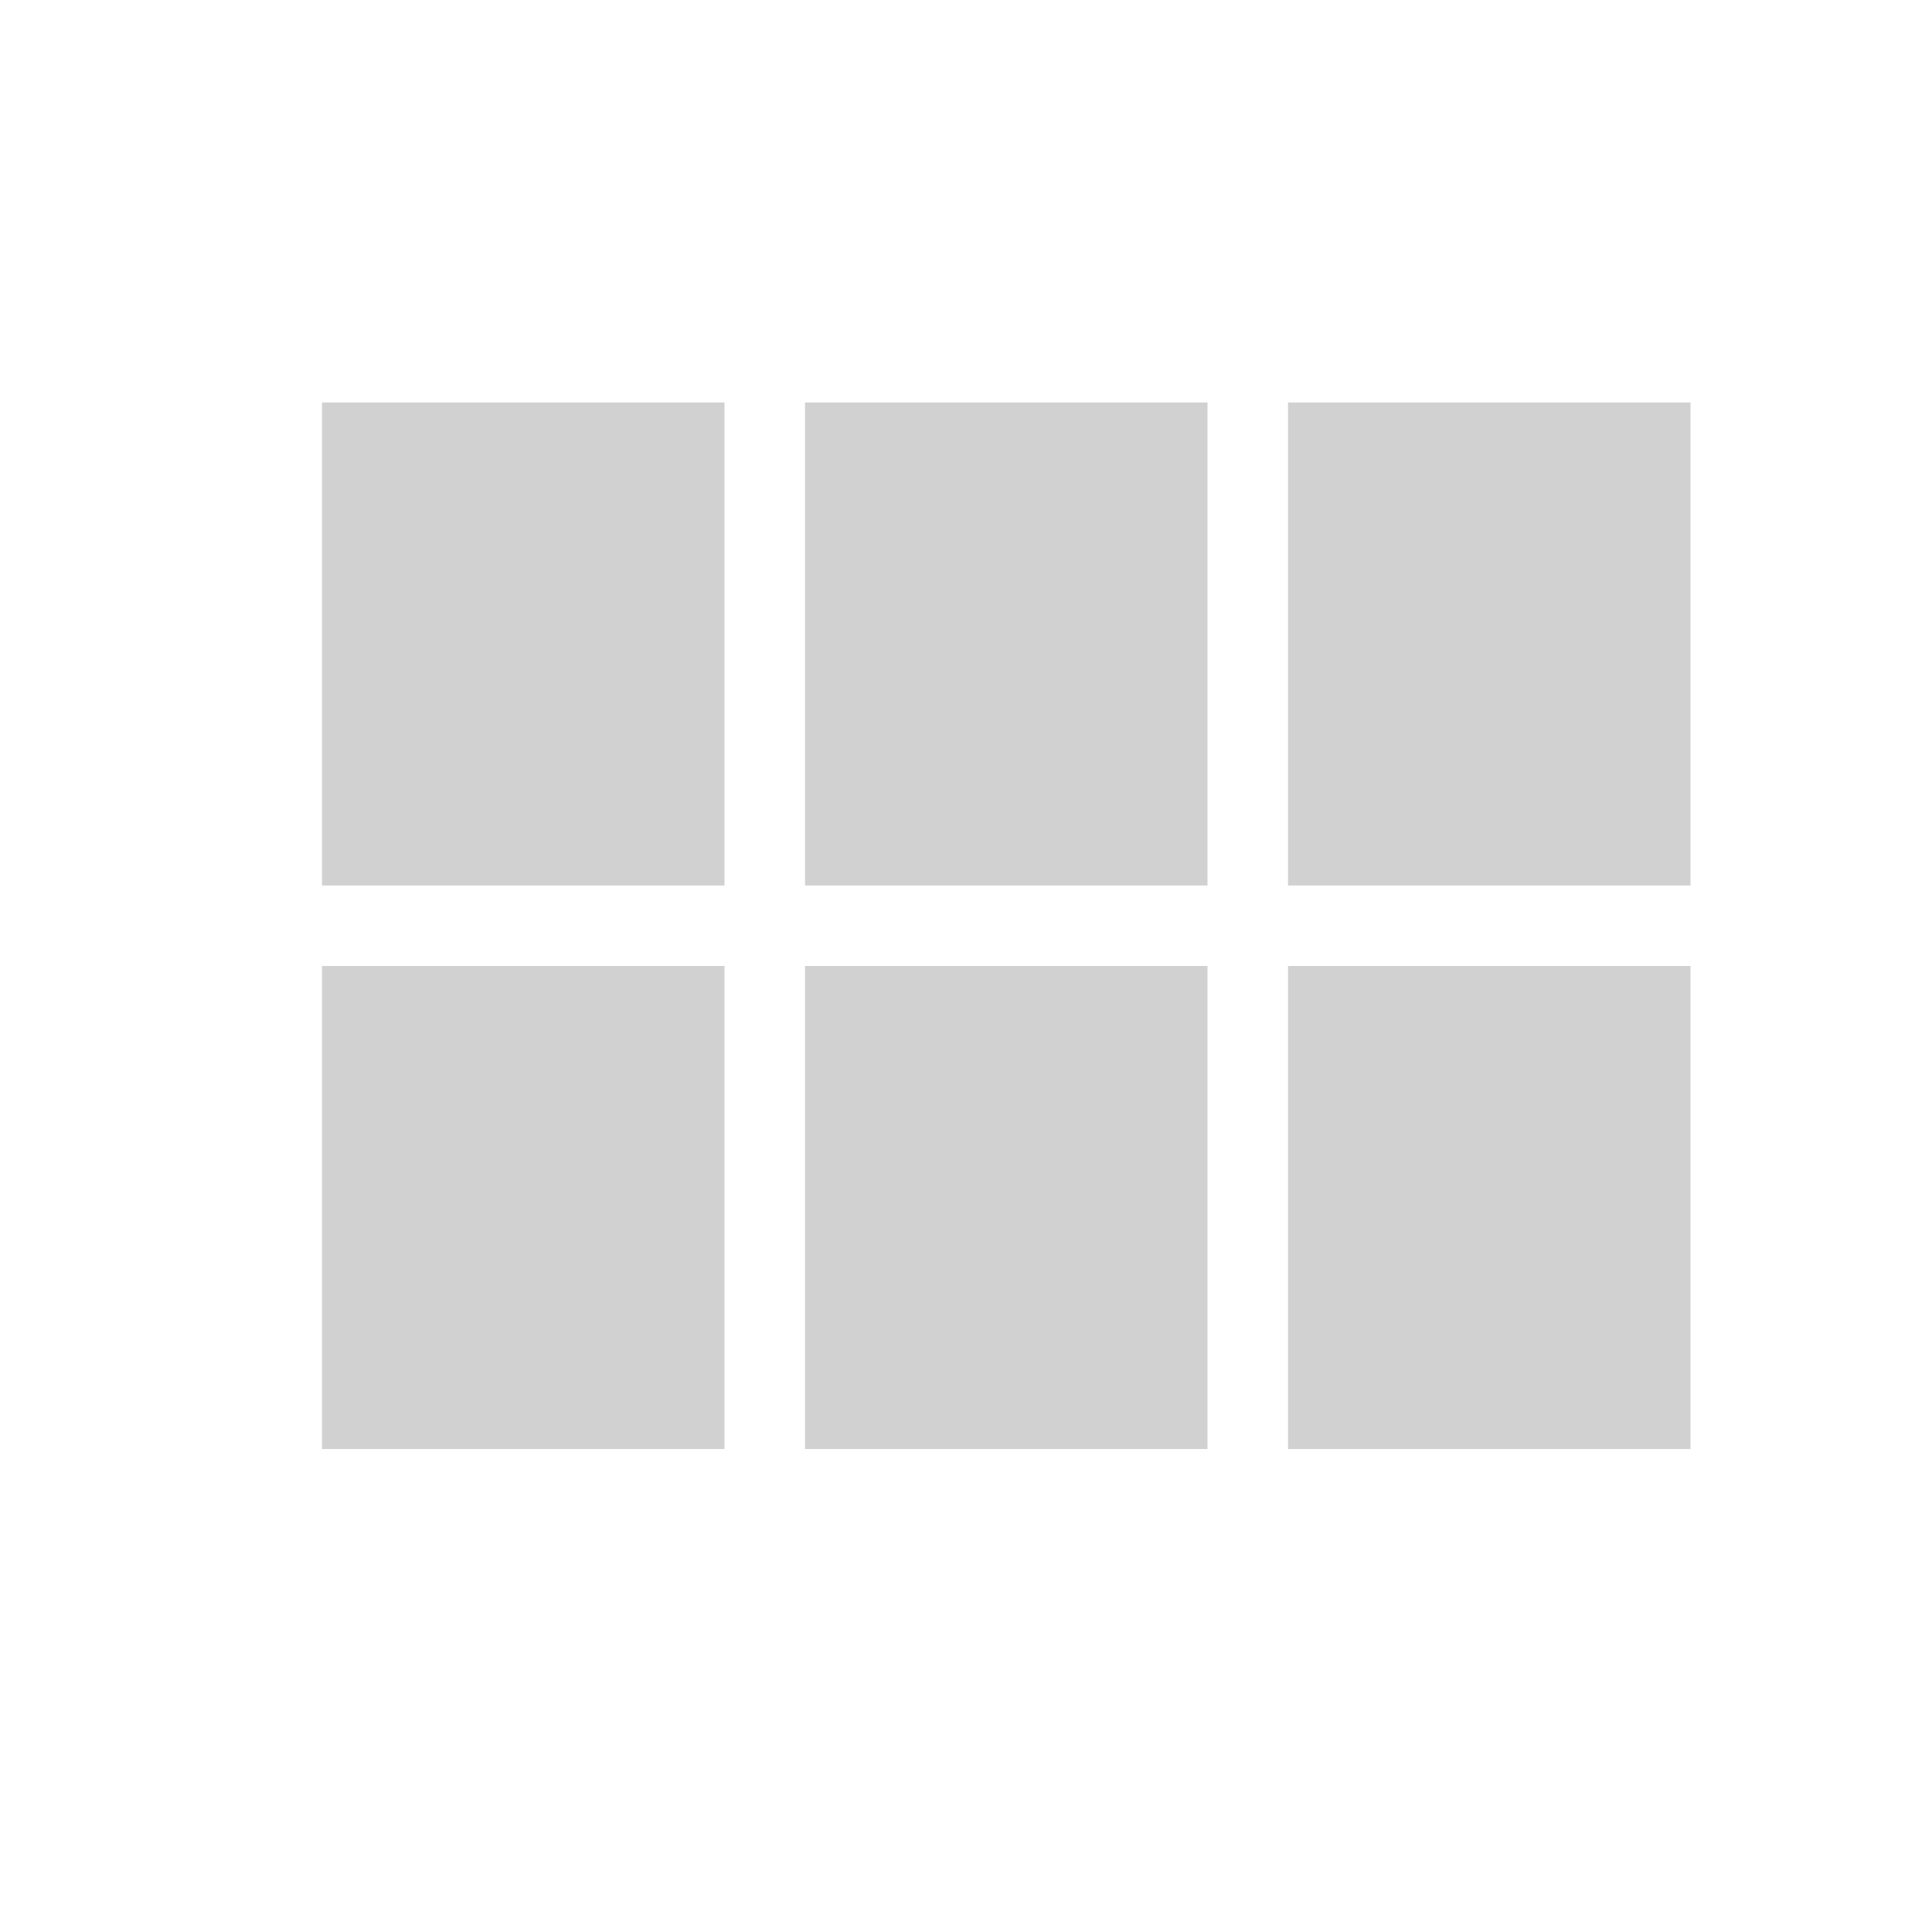 <svg xmlns="http://www.w3.org/2000/svg" width="24" height="24" viewBox="0 0 24 24">
    <path fill="#d1d1d2" d="M4 11h5V5H4v6zm0 7h5v-6H4v6zm6 0h5v-6h-5v6zm6 0h5v-6h-5v6zm-6-7h5V5h-5v6zm6-6v6h5V5h-5z"/>
    <path d="M0 0h24v24H0z" fill="none"/>
</svg>
